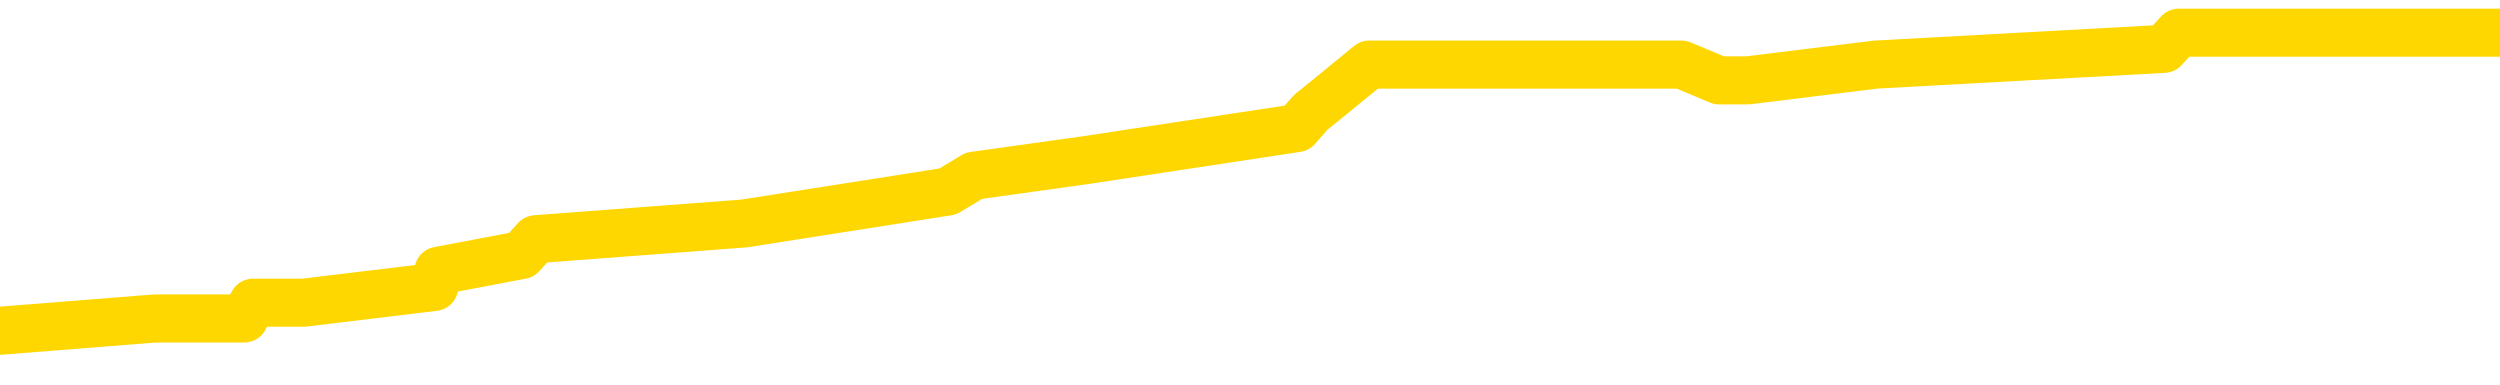 <svg xmlns="http://www.w3.org/2000/svg" version="1.1" viewBox="0 0 6500 1000">
	<path fill="none" stroke="gold" stroke-width="125" stroke-linecap="round" stroke-linejoin="round" d="M0 91749  L-676928 91749 L-676743 91707 L-676253 91625 L-675960 91583 L-675648 91501 L-675414 91460 L-675361 91377 L-675301 91295 L-675148 91253 L-675108 91171 L-674975 91130 L-674682 91088 L-674142 91088 L-673532 91047 L-673484 91047 L-672843 91006 L-672810 91006 L-672285 91006 L-672152 90964 L-671762 90882 L-671434 90799 L-671317 90717 L-671105 90634 L-670388 90634 L-669818 90593 L-669711 90593 L-669537 90552 L-669315 90469 L-668914 90428 L-668888 90345 L-667960 90263 L-667873 90180 L-667790 90098 L-667720 90015 L-667423 89974 L-667271 89891 L-665381 89933 L-665280 89933 L-665018 89933 L-664724 89974 L-664583 89891 L-664334 89891 L-664298 89850 L-664140 89809 L-663676 89726 L-663423 89685 L-663211 89602 L-662960 89561 L-662611 89520 L-661684 89437 L-661590 89355 L-661179 89314 L-660008 89231 L-658819 89190 L-658727 89107 L-658700 89025 L-658433 88942 L-658135 88860 L-658006 88777 L-657968 88695 L-657154 88695 L-656770 88736 L-655709 88777 L-655648 88777 L-655383 89602 L-654912 90387 L-654719 91171 L-654456 91955 L-654119 91914 L-653983 91872 L-653528 91831 L-652784 91790 L-652767 91749 L-652602 91666 L-652533 91666 L-652017 91625 L-650989 91625 L-650792 91583 L-650304 91542 L-649942 91501 L-649533 91501 L-649148 91542 L-647444 91542 L-647346 91542 L-647274 91542 L-647213 91542 L-647029 91501 L-646692 91501 L-646052 91460 L-645975 91418 L-645913 91418 L-645727 91377 L-645647 91377 L-645470 91336 L-645451 91295 L-645221 91295 L-644833 91253 L-643944 91253 L-643905 91212 L-643817 91171 L-643789 91088 L-642781 91047 L-642631 90964 L-642607 90923 L-642474 90882 L-642435 90841 L-641176 90799 L-641118 90799 L-640579 90758 L-640526 90758 L-640480 90758 L-640084 90717 L-639945 90676 L-639745 90634 L-639598 90634 L-639434 90634 L-639157 90676 L-638798 90676 L-638246 90634 L-637601 90593 L-637342 90510 L-637188 90469 L-636787 90428 L-636747 90387 L-636627 90345 L-636565 90387 L-636551 90387 L-636457 90387 L-636164 90345 L-636013 90180 L-635682 90098 L-635605 90015 L-635529 89974 L-635302 89850 L-635236 89768 L-635008 89685 L-634955 89602 L-634791 89561 L-633785 89520 L-633602 89479 L-633051 89437 L-632658 89355 L-632260 89314 L-631410 89231 L-631332 89190 L-630753 89148 L-630311 89148 L-630070 89107 L-629913 89107 L-629512 89025 L-629492 89025 L-629047 88983 L-628641 88942 L-628506 88860 L-628330 88777 L-628194 88695 L-627944 88612 L-626944 88571 L-626862 88529 L-626726 88488 L-626688 88447 L-625798 88406 L-625582 88364 L-625139 88323 L-625021 88282 L-624965 88241 L-624288 88241 L-624188 88199 L-624159 88199 L-622817 88158 L-622412 88117 L-622372 88075 L-621444 88034 L-621346 87993 L-621213 87952 L-620809 87910 L-620782 87869 L-620689 87828 L-620473 87787 L-620062 87704 L-618908 87621 L-618617 87539 L-618588 87456 L-617980 87415 L-617730 87333 L-617710 87291 L-616781 87250 L-616729 87167 L-616607 87126 L-616589 87044 L-616434 87002 L-616258 86920 L-616122 86879 L-616065 86837 L-615957 86796 L-615872 86755 L-615639 86713 L-615564 86672 L-615255 86631 L-615138 86590 L-614968 86548 L-614877 86507 L-614774 86507 L-614751 86466 L-614674 86466 L-614576 86383 L-614209 86342 L-614104 86301 L-613601 86260 L-613149 86218 L-613111 86177 L-613087 86136 L-613046 86094 L-612917 86053 L-612816 86012 L-612375 85971 L-612093 85929 L-611500 85888 L-611370 85847 L-611095 85764 L-610943 85723 L-610790 85682 L-610705 85599 L-610627 85558 L-610441 85517 L-610390 85517 L-610363 85475 L-610283 85434 L-610260 85393 L-609977 85310 L-609373 85228 L-608377 85186 L-608079 85145 L-607346 85104 L-607101 85063 L-607011 85021 L-606434 84980 L-605735 84939 L-604983 84898 L-604665 84856 L-604282 84774 L-604205 84732 L-603570 84691 L-603385 84650 L-603297 84650 L-603168 84650 L-602855 84609 L-602805 84567 L-602663 84526 L-602642 84485 L-601674 84444 L-601128 84402 L-600650 84402 L-600589 84402 L-600265 84402 L-600244 84361 L-600182 84361 L-599972 84320 L-599895 84278 L-599840 84237 L-599818 84196 L-599778 84155 L-599763 84113 L-599005 84072 L-598989 84031 L-598190 83990 L-598037 83948 L-597132 83907 L-596626 83866 L-596396 83783 L-596355 83783 L-596240 83742 L-596063 83701 L-595309 83742 L-595174 83701 L-595010 83659 L-594692 83618 L-594516 83536 L-593494 83453 L-593470 83371 L-593219 83329 L-593006 83247 L-592372 83205 L-592134 83123 L-592102 83040 L-591924 82958 L-591843 82875 L-591754 82834 L-591689 82751 L-591249 82669 L-591226 82628 L-590685 82586 L-590429 82545 L-589934 82504 L-589057 82463 L-589020 82421 L-588967 82380 L-588926 82339 L-588809 82297 L-588533 82256 L-588325 82174 L-588128 82091 L-588105 82009 L-588055 81926 L-588015 81885 L-587938 81843 L-587340 81761 L-587280 81720 L-587176 81678 L-587022 81637 L-586390 81596 L-585710 81555 L-585407 81472 L-585060 81431 L-584862 81390 L-584814 81307 L-584494 81266 L-583866 81224 L-583719 81183 L-583683 81142 L-583625 81101 L-583549 81018 L-583307 81018 L-583219 80977 L-583125 80936 L-582831 80894 L-582697 80853 L-582637 80812 L-582600 80729 L-582328 80729 L-581322 80688 L-581146 80647 L-581095 80647 L-580803 80605 L-580610 80523 L-580277 80482 L-579771 80440 L-579209 80358 L-579194 80275 L-579177 80234 L-579077 80151 L-578962 80069 L-578923 79986 L-578885 79945 L-578820 79945 L-578792 79904 L-578653 79945 L-578360 79945 L-578310 79945 L-578205 79945 L-577940 79904 L-577475 79862 L-577331 79862 L-577276 79780 L-577219 79739 L-577028 79697 L-576663 79656 L-576448 79656 L-576254 79656 L-576196 79656 L-576137 79574 L-575983 79532 L-575713 79491 L-575283 79697 L-575268 79697 L-575191 79656 L-575127 79615 L-574997 79326 L-574974 79285 L-574690 79243 L-574642 79202 L-574587 79161 L-574125 79120 L-574086 79120 L-574046 79078 L-573855 79037 L-573375 78996 L-572888 78955 L-572871 78913 L-572833 78872 L-572577 78831 L-572499 78748 L-572270 78707 L-572254 78624 L-571959 78542 L-571517 78501 L-571070 78459 L-570565 78418 L-570412 78377 L-570125 78335 L-570085 78253 L-569754 78212 L-569532 78170 L-569015 78088 L-568939 78047 L-568691 77964 L-568497 77881 L-568437 77840 L-567660 77799 L-567586 77799 L-567356 77758 L-567339 77758 L-567277 77716 L-567082 77675 L-566618 77675 L-566594 77634 L-566465 77634 L-565164 77634 L-565147 77634 L-565070 77593 L-564976 77593 L-564759 77593 L-564607 77551 L-564429 77593 L-564375 77634 L-564088 77675 L-564048 77675 L-563678 77675 L-563238 77675 L-563055 77675 L-562734 77634 L-562439 77634 L-561993 77551 L-561921 77510 L-561459 77427 L-561021 77386 L-560839 77345 L-559385 77262 L-559253 77221 L-558796 77139 L-558570 77097 L-558183 77015 L-557667 76932 L-556713 76850 L-555918 76767 L-555244 76726 L-554818 76643 L-554507 76602 L-554277 76478 L-553594 76354 L-553581 76231 L-553371 76066 L-553349 76024 L-553175 75942 L-552225 75900 L-551957 75818 L-551141 75777 L-550831 75694 L-550793 75653 L-550736 75570 L-550119 75529 L-549481 75446 L-547855 75405 L-547181 75364 L-546539 75364 L-546462 75364 L-546405 75364 L-546370 75364 L-546341 75323 L-546229 75240 L-546212 75199 L-546189 75158 L-546035 75116 L-545982 75034 L-545904 74992 L-545785 74951 L-545687 74910 L-545570 74869 L-545300 74786 L-545030 74745 L-545013 74662 L-544813 74621 L-544666 74539 L-544439 74497 L-544305 74456 L-543997 74415 L-543937 74373 L-543583 74291 L-543235 74250 L-543134 74208 L-543070 74126 L-543010 74085 L-542625 74002 L-542244 73961 L-542140 73919 L-541880 73878 L-541609 73796 L-541450 73754 L-541417 73713 L-541355 73672 L-541214 73631 L-541030 73589 L-540985 73548 L-540697 73548 L-540681 73507 L-540448 73507 L-540387 73465 L-540349 73465 L-539769 73424 L-539635 73383 L-539612 73218 L-539594 72929 L-539576 72599 L-539560 72269 L-539536 71938 L-539520 71691 L-539498 71402 L-539482 71113 L-539459 70948 L-539442 70783 L-539420 70659 L-539403 70576 L-539354 70453 L-539282 70329 L-539248 70122 L-539224 69957 L-539188 69792 L-539147 69627 L-539110 69545 L-539094 69380 L-539070 69256 L-539033 69173 L-539016 69049 L-538993 68967 L-538975 68884 L-538956 68802 L-538940 68719 L-538911 68595 L-538885 68472 L-538840 68430 L-538823 68348 L-538781 68307 L-538733 68224 L-538663 68141 L-538647 68059 L-538631 67976 L-538569 67935 L-538530 67894 L-538491 67853 L-538325 67811 L-538260 67770 L-538244 67729 L-538199 67646 L-538141 67605 L-537928 67564 L-537895 67522 L-537853 67481 L-537774 67440 L-537237 67399 L-537159 67357 L-537055 67275 L-536966 67234 L-536790 67192 L-536439 67151 L-536283 67110 L-535846 67068 L-535689 67027 L-535559 66986 L-534855 66903 L-534654 66862 L-533693 66780 L-533211 66738 L-533112 66738 L-533020 66697 L-532775 66656 L-532702 66614 L-532259 66532 L-532163 66491 L-532148 66449 L-532131 66408 L-532107 66367 L-531641 66326 L-531424 66284 L-531284 66243 L-530990 66202 L-530902 66160 L-530860 66119 L-530831 66078 L-530658 66037 L-530599 65995 L-530523 65954 L-530442 65913 L-530373 65913 L-530063 65872 L-529978 65830 L-529764 65789 L-529729 65748 L-529046 65706 L-528947 65665 L-528742 65624 L-528695 65583 L-528417 65541 L-528355 65500 L-528338 65418 L-528260 65376 L-527952 65294 L-527927 65252 L-527874 65170 L-527851 65129 L-527728 65087 L-527593 65005 L-527348 64964 L-527223 64964 L-526576 64922 L-526560 64922 L-526535 64922 L-526355 64840 L-526279 64799 L-526187 64757 L-525759 64716 L-525343 64675 L-524950 64592 L-524872 64551 L-524853 64510 L-524489 64468 L-524253 64427 L-524025 64386 L-523712 64345 L-523634 64303 L-523553 64221 L-523375 64138 L-523359 64097 L-523094 64014 L-523014 63973 L-522784 63932 L-522558 63891 L-522242 63891 L-522067 63849 L-521706 63849 L-521314 63808 L-521245 63725 L-521181 63684 L-521040 63602 L-520989 63560 L-520887 63478 L-520385 63437 L-520188 63395 L-519941 63354 L-519756 63313 L-519456 63271 L-519380 63230 L-519214 63148 L-518330 63106 L-518301 63024 L-518178 62941 L-517599 62900 L-517521 62859 L-516808 62859 L-516496 62859 L-516283 62859 L-516266 62859 L-515880 62859 L-515355 62776 L-514908 62735 L-514579 62694 L-514426 62652 L-514100 62652 L-513922 62611 L-513840 62611 L-513634 62529 L-513459 62487 L-512530 62446 L-511640 62405 L-511601 62364 L-511373 62364 L-510994 62322 L-510206 62281 L-509972 62240 L-509896 62198 L-509539 62157 L-508967 62075 L-508700 62033 L-508314 61992 L-508210 61992 L-508040 61992 L-507422 61992 L-507210 61992 L-506902 61992 L-506849 61951 L-506722 61910 L-506669 61868 L-506549 61827 L-506213 61744 L-505254 61703 L-505123 61621 L-504921 61579 L-504290 61538 L-503978 61497 L-503564 61456 L-503537 61414 L-503392 61373 L-502972 61332 L-501639 61332 L-501592 61290 L-501464 61208 L-501447 61167 L-500869 61084 L-500663 61043 L-500633 61002 L-500593 60960 L-500535 60919 L-500498 60878 L-500419 60836 L-500277 60795 L-499822 60754 L-499704 60713 L-499419 60671 L-499046 60630 L-498950 60589 L-498623 60548 L-498268 60506 L-498099 60465 L-498051 60424 L-497942 60382 L-497853 60341 L-497825 60300 L-497749 60217 L-497446 60176 L-497412 60094 L-497340 60052 L-496972 60011 L-496637 59970 L-496556 59970 L-496336 59929 L-496165 59887 L-496137 59846 L-495640 59805 L-495091 59722 L-494210 59681 L-494112 59598 L-494035 59557 L-493760 59516 L-493513 59433 L-493439 59392 L-493377 59309 L-493259 59268 L-493216 59227 L-493106 59186 L-493029 59103 L-492329 59062 L-492083 59021 L-492043 58979 L-491887 58938 L-491288 58938 L-491061 58938 L-490969 58938 L-490494 58938 L-489896 58855 L-489377 58814 L-489356 58773 L-489210 58732 L-488890 58732 L-488348 58732 L-488116 58732 L-487946 58732 L-487459 58690 L-487232 58649 L-487147 58608 L-486801 58567 L-486475 58567 L-485952 58525 L-485624 58484 L-485024 58443 L-484826 58360 L-484774 58319 L-484734 58278 L-484452 58236 L-483768 58154 L-483458 58113 L-483433 58030 L-483242 57989 L-483019 57947 L-482933 57906 L-482269 57824 L-482245 57782 L-482023 57700 L-481693 57659 L-481341 57576 L-481136 57535 L-480904 57452 L-480646 57411 L-480456 57328 L-480409 57287 L-480182 57246 L-480147 57205 L-479991 57163 L-479777 57122 L-479603 57081 L-479512 57040 L-479235 56998 L-478991 56957 L-478676 56916 L-478250 56916 L-478212 56916 L-477729 56916 L-477496 56916 L-477284 56874 L-477058 56833 L-476508 56833 L-476261 56792 L-475427 56792 L-475371 56751 L-475349 56709 L-475191 56668 L-474730 56627 L-474689 56586 L-474349 56503 L-474216 56462 L-473993 56420 L-473421 56379 L-472949 56338 L-472754 56297 L-472562 56255 L-472372 56214 L-472270 56173 L-471902 56132 L-471856 56090 L-471774 56049 L-470481 56008 L-470432 55966 L-470164 55966 L-470019 55966 L-469468 55966 L-469351 55925 L-469270 55884 L-468910 55843 L-468687 55801 L-468405 55760 L-468076 55678 L-467568 55636 L-467456 55595 L-467377 55554 L-467213 55513 L-466918 55513 L-466450 55513 L-466253 55554 L-466202 55554 L-465553 55513 L-465431 55471 L-464977 55471 L-464941 55430 L-464473 55389 L-464362 55347 L-464346 55306 L-464130 55306 L-463949 55265 L-463417 55265 L-462387 55265 L-462188 55224 L-461730 55182 L-460781 55100 L-460683 55059 L-460329 54976 L-460268 54935 L-460254 54893 L-460218 54852 L-459849 54811 L-459729 54770 L-459487 54728 L-459323 54687 L-459136 54646 L-459015 54605 L-457944 54522 L-457086 54481 L-456874 54398 L-456777 54357 L-456603 54274 L-456269 54233 L-456197 54192 L-456140 54151 L-455964 54151 L-455576 54109 L-455340 54068 L-455229 54027 L-455112 53985 L-454131 53944 L-454106 53903 L-453511 53820 L-453479 53820 L-453330 53779 L-453046 53738 L-452134 53738 L-451188 53738 L-451035 53697 L-450932 53697 L-450801 53655 L-450658 53614 L-450631 53573 L-450517 53531 L-450299 53490 L-449617 53449 L-449488 53408 L-449185 53366 L-448945 53284 L-448612 53243 L-447973 53201 L-447631 53119 L-447569 53078 L-447414 53078 L-446492 53078 L-446022 53078 L-445978 53078 L-445965 53036 L-445924 52995 L-445902 52954 L-445875 52912 L-445731 52871 L-445308 52830 L-444973 52830 L-444782 52789 L-444354 52789 L-444166 52747 L-443777 52665 L-443242 52624 L-442870 52582 L-442848 52582 L-442598 52541 L-442480 52500 L-442404 52458 L-442269 52417 L-442229 52376 L-442149 52335 L-441755 52293 L-441259 52252 L-441147 52170 L-440974 52128 L-440666 52087 L-440218 52046 L-439895 52004 L-439753 51922 L-439326 51839 L-439172 51757 L-439117 51674 L-438303 51633 L-438284 51592 L-437912 51550 L-437855 51550 L-436726 51509 L-436658 51509 L-436100 51468 L-435905 51427 L-435769 51385 L-435535 51344 L-435188 51303 L-435154 51220 L-435118 51179 L-435050 51096 L-434701 51055 L-434529 51014 L-434044 50973 L-434028 50931 L-433703 50890 L-433545 50849 L-432404 50766 L-432380 50725 L-432188 50643 L-431994 50601 L-431744 50560 L-431727 50519 L-430707 50477 L-430409 50436 L-430334 50395 L-430197 50312 L-430022 50271 L-429445 50189 L-429229 50147 L-429166 50106 L-429035 50065 L-428998 49982 L-428475 49941 L-428337 66202 L-428323 66202 L-428300 66202 L-428279 66202 L-428052 49900 L-427276 49900 L-427235 49900 L-426867 49900 L-426789 49858 L-426737 49817 L-426064 49776 L-425321 49735 L-424896 49735 L-424449 49693 L-423387 49652 L-423075 49569 L-422665 49569 L-422593 49528 L-422069 49528 L-421974 49528 L-421957 49528 L-421512 49487 L-421326 49404 L-420546 49322 L-419874 49281 L-419462 49157 L-419230 49074 L-419089 49033 L-419008 48950 L-418987 48909 L-418911 48909 L-418783 48868 L-418466 48909 L-418242 48909 L-417917 48868 L-417855 48868 L-417485 48868 L-417452 48868 L-417243 48868 L-416575 48868 L-416498 48868 L-416340 48785 L-416229 48785 L-415903 48744 L-415748 48703 L-415407 48703 L-415350 48620 L-415012 48538 L-414808 48496 L-414755 48414 L-413379 48373 L-413249 48331 L-412816 48290 L-412495 48249 L-411668 48166 L-411544 48125 L-410813 48042 L-410658 47960 L-410617 47919 L-410563 47877 L-410540 47836 L-410426 47795 L-410130 47754 L-409840 47712 L-409785 47671 L-409665 47630 L-409634 47588 L-409535 47547 L-409091 47547 L-408939 47506 L-408104 47506 L-407562 47465 L-407227 47465 L-407212 47423 L-407136 47382 L-407020 47341 L-406825 47300 L-406561 47258 L-405726 47217 L-405630 47176 L-405108 47134 L-405067 47093 L-404967 47052 L-404139 47052 L-404004 47011 L-403665 47011 L-403111 46969 L-402732 46928 L-402569 46887 L-402259 46846 L-401446 46804 L-401140 46763 L-400872 46763 L-400550 46763 L-400229 46804 L-399954 46804 L-399125 46722 L-399030 46680 L-398938 46557 L-398833 46433 L-398446 46309 L-397966 46226 L-397950 46185 L-397831 46144 L-397463 46061 L-397368 46020 L-396534 45938 L-396457 45896 L-396158 45855 L-396067 45814 L-395660 45731 L-395550 45649 L-394850 45607 L-394377 45566 L-394317 45525 L-394098 45442 L-393825 45401 L-393712 45360 L-392684 45319 L-392298 45277 L-392278 45236 L-391945 45195 L-391700 45153 L-391267 45112 L-391157 45071 L-391039 45030 L-390587 44947 L-389997 44906 L-389660 44865 L-387768 44823 L-387654 44741 L-387442 44699 L-386124 44658 L-386017 35372 L-385951 26210 L-385915 17749 L-385853 17749 L-385354 26953 L-384679 36033 L-384657 44411 L-384387 44328 L-383418 44328 L-382729 44287 L-382567 44245 L-382026 44204 L-381937 44163 L-380917 44122 L-379970 44039 L-379604 44080 L-379501 44122 L-378913 44122 L-378854 44122 L-378753 44080 L-378313 43998 L-378205 43957 L-377764 43915 L-376764 43791 L-376507 43668 L-376405 43544 L-376274 43461 L-375908 43379 L-375327 43296 L-375296 43255 L-374980 43214 L-372997 43172 L-372882 43131 L-372814 43131 L-372455 43090 L-370837 43049 L-370659 43049 L-370515 43049 L-369693 43090 L-369640 43131 L-369585 43131 L-369151 43131 L-368171 43172 L-368097 43172 L-367012 43131 L-366799 43131 L-366083 43049 L-365694 43007 L-365476 42925 L-365156 42842 L-364662 42760 L-364535 42718 L-364306 42636 L-364073 42553 L-364014 42512 L-363725 42471 L-363453 42388 L-362423 42347 L-360758 42306 L-360338 42264 L-360201 42223 L-360045 42223 L-359740 42182 L-359512 42099 L-359353 42058 L-359194 41976 L-359025 41893 L-358977 41852 L-358924 41810 L-358902 41810 L-358516 41769 L-358267 41769 L-357996 41769 L-357835 41769 L-357746 41769 L-356087 41769 L-355922 41810 L-355542 41769 L-355082 41769 L-354472 41687 L-353379 41645 L-352948 41604 L-352917 41563 L-352854 41522 L-352837 41480 L-351133 41439 L-351091 41398 L-350625 41356 L-350438 41315 L-350406 41233 L-349810 41191 L-349761 41150 L-349438 41109 L-349387 41068 L-349177 41026 L-349159 40985 L-348892 40903 L-348840 40861 L-348371 40820 L-347860 40737 L-347782 40737 L-347488 40696 L-347471 40655 L-347432 40614 L-347361 40572 L-347204 40531 L-346258 40531 L-346202 40531 L-345681 40531 L-345488 40490 L-345387 40490 L-345162 40449 L-344652 40449 L-344264 41563 L-344194 41563 L-343846 41522 L-343489 41480 L-342360 40283 L-342308 40201 L-342082 40160 L-342048 40118 L-341923 40036 L-341825 40036 L-341560 40036 L-340820 40077 L-340241 40077 L-339948 40077 L-339242 40077 L-339063 40036 L-339040 40036 L-338404 39995 L-338093 39953 L-337696 39953 L-337667 39912 L-337646 39871 L-337492 39829 L-336807 39829 L-336790 39829 L-336450 39829 L-336178 39788 L-336141 39747 L-336084 39664 L-336063 39623 L-335991 39582 L-335659 39541 L-335553 39499 L-335524 39417 L-335326 39375 L-335173 39334 L-334305 39293 L-333742 39210 L-333726 39210 L-333625 39169 L-333523 39210 L-333376 39210 L-333298 39210 L-333260 39169 L-333205 39128 L-333131 39087 L-332986 39045 L-332505 39045 L-332100 39004 L-331234 39045 L-331214 39045 L-330956 39045 L-330880 39045 L-330851 39004 L-330840 38921 L-330823 38880 L-330530 38839 L-330491 38798 L-330419 38756 L-330345 38715 L-330140 38674 L-329980 38550 L-329679 38426 L-329601 38261 L-329584 38137 L-329368 38055 L-329137 38055 L-329027 38096 L-328657 38137 L-328499 38137 L-328267 38137 L-328099 38137 L-327954 38096 L-327822 38055 L-326546 37972 L-326142 37890 L-326082 37848 L-325965 37766 L-325540 37725 L-325524 37642 L-325462 37601 L-325189 37518 L-325077 37477 L-324794 37394 L-324517 37353 L-324092 37271 L-324070 37229 L-323991 37188 L-323866 37147 L-323279 37106 L-322888 37064 L-322552 37023 L-321963 36982 L-321861 36982 L-321691 36940 L-321554 36940 L-320727 36899 L-319541 36858 L-319505 36817 L-319450 36817 L-319229 36775 L-319024 36775 L-318870 36775 L-318613 36734 L-318537 36693 L-317994 36652 L-317957 36610 L-317709 36569 L-317321 36528 L-316495 36486 L-316137 36445 L-315827 36445 L-315569 36404 L-315345 36363 L-314939 36321 L-314822 36280 L-314639 36239 L-314586 36239 L-314397 36198 L-314227 36156 L-314198 36115 L-313917 36074 L-313607 36033 L-313469 35991 L-313159 35950 L-312965 35950 L-312950 35909 L-312231 35909 L-312097 35826 L-311799 35785 L-311709 35744 L-311108 35744 L-311070 35702 L-310991 35661 L-310371 35620 L-310220 35537 L-310179 35496 L-309868 35455 L-309677 35413 L-309484 35331 L-309428 35248 L-309119 35207 L-309067 35166 L-309012 35207 L-308987 35207 L-308862 35207 L-308051 35166 L-307975 35125 L-307434 35083 L-307165 35042 L-306506 35001 L-305598 34959 L-305357 34918 L-304825 34877 L-304608 34836 L-303500 34877 L-303450 34877 L-302674 34877 L-302126 34836 L-302015 34794 L-301863 34712 L-301807 34671 L-301642 34629 L-301265 34588 L-300817 34547 L-300762 34505 L-300608 34464 L-299928 34423 L-299708 34382 L-299190 34340 L-298341 34258 L-298325 34217 L-296534 34175 L-295980 34134 L-295862 34093 L-294857 34052 L-294820 34010 L-294587 34010 L-294495 34010 L-294455 34010 L-294123 33969 L-293771 33928 L-293506 33845 L-293219 33804 L-292908 33721 L-292654 33639 L-292560 33598 L-292070 33556 L-291863 33515 L-291297 33474 L-291183 33515 L-290832 33474 L-290781 33474 L-290740 33474 L-290137 33391 L-289403 33309 L-288822 33226 L-288586 33144 L-288046 33020 L-287893 32937 L-287392 32896 L-287182 32813 L-287159 32813 L-287100 32772 L-286138 32772 L-285960 32731 L-285518 32690 L-285494 32607 L-285339 32566 L-285257 32566 L-285107 32607 L-284460 32607 L-284410 32566 L-283290 32524 L-282306 32483 L-282245 32442 L-281524 32401 L-280659 32359 L-280280 32318 L-280062 32318 L-279302 32277 L-279250 32236 L-278941 32153 L-278090 32153 L-277896 32112 L-277720 32070 L-277495 32070 L-277369 32029 L-277177 32029 L-276944 31988 L-276774 32029 L-276488 31988 L-276209 31988 L-276126 31947 L-275955 31905 L-275939 31823 L-275784 31782 L-275745 31740 L-274970 31699 L-274893 31699 L-274661 31617 L-274234 31575 L-273889 31534 L-273306 31493 L-273037 31493 L-272778 31493 L-272648 31410 L-272632 31369 L-272518 31328 L-272495 31286 L-272261 31245 L-272225 31204 L-270908 31204 L-270853 31163 L-270174 31080 L-269601 31080 L-269476 31080 L-269323 31080 L-269246 31080 L-268934 30997 L-268661 30956 L-268572 30874 L-268470 30874 L-267542 30832 L-267466 30832 L-267102 30832 L-267077 30791 L-267041 30750 L-266265 30667 L-266173 30626 L-266033 30585 L-265632 30543 L-265370 30543 L-265127 30585 L-264912 30543 L-264832 30543 L-264756 30543 L-264679 30543 L-264492 30585 L-264426 30585 L-264176 30585 L-264121 30543 L-263984 30502 L-263904 30420 L-263791 30378 L-263567 30337 L-263403 30296 L-263362 30255 L-263193 30213 L-262822 30172 L-262807 30131 L-262691 30089 L-261970 30048 L-261934 30007 L-261801 30007 L-261453 29966 L-261042 29966 L-261006 29966 L-260928 29924 L-260889 29883 L-260525 29842 L-260320 29801 L-260305 29759 L-259960 29718 L-259611 29718 L-259286 29718 L-259184 29677 L-259031 29677 L-258837 29635 L-258605 29635 L-258513 29635 L-258357 29635 L-258280 29635 L-258239 29594 L-258126 29553 L-258102 29512 L-257852 29512 L-257713 29429 L-257135 29305 L-256307 29223 L-255819 29140 L-255698 29099 L-255659 29058 L-255646 29016 L-255494 28934 L-255393 28851 L-255160 28810 L-254770 28728 L-254466 28686 L-254450 28645 L-254279 28604 L-254041 28521 L-253444 28521 L-252840 28480 L-252801 28480 L-252760 28480 L-252607 28439 L-252554 28397 L-252492 28356 L-252423 28315 L-252369 28232 L-252344 28191 L-252297 28150 L-252202 28067 L-252065 28026 L-251912 27985 L-251780 27943 L-251739 27943 L-251703 27902 L-251641 27861 L-251368 27778 L-251054 27737 L-251013 27654 L-250928 27613 L-250750 27572 L-250513 27531 L-250155 27489 L-250125 27448 L-249556 27407 L-249433 27366 L-249197 27324 L-249175 27324 L-248893 27283 L-248608 27283 L-248352 27283 L-247780 27242 L-247484 27200 L-247408 27159 L-246709 27118 L-246631 27077 L-246596 27035 L-246570 26994 L-246518 26912 L-246324 26870 L-246184 26788 L-246148 26747 L-246108 26705 L-245512 26664 L-245280 26623 L-244997 26912 L-244942 27159 L-244868 27448 L-244790 27696 L-244554 27613 L-244310 27572 L-244175 27531 L-244068 27489 L-243988 27448 L-243601 27366 L-243474 27324 L-243322 27283 L-243284 27242 L-243138 27200 L-242916 27159 L-242743 27118 L-242674 27077 L-241852 26994 L-241836 26994 L-241541 26953 L-240754 26912 L-240444 26912 L-240298 26870 L-240069 26829 L-239869 26747 L-238932 26705 L-238895 26664 L-238872 26623 L-238832 26540 L-238563 26499 L-237966 26458 L-237903 26416 L-237867 26375 L-237850 26334 L-237155 26334 L-236954 26334 L-236922 26334 L-236589 26334 L-236481 26293 L-235856 26210 L-235352 26169 L-235315 26086 L-234873 26086 L-234776 26045 L-234618 26045 L-234304 26045 L-234292 26045 L-233852 26086 L-233370 26127 L-233241 26127 L-232921 26127 L-232852 26086 L-232548 26086 L-232372 26045 L-232179 26004 L-231936 25921 L-231738 25839 L-231713 25756 L-231135 25715 L-231065 25673 L-230655 25632 L-230601 25591 L-230555 25550 L-230191 25508 L-230044 25467 L-229839 25426 L-229743 25426 L-229588 25385 L-229526 25343 L-229378 25261 L-229278 25219 L-228721 25219 L-228699 25302 L-228527 25343 L-227985 25385 L-227924 25385 L-227870 25302 L-227841 25219 L-227770 25178 L-227754 25096 L-227690 25054 L-227654 24972 L-227499 24931 L-227173 24889 L-226607 24848 L-226593 24807 L-226531 24724 L-226429 24642 L-226383 24642 L-226140 24600 L-225718 24600 L-225564 24600 L-223822 24518 L-223280 24477 L-222337 24435 L-221928 24394 L-221386 24312 L-221190 24270 L-221021 24229 L-220726 24188 L-220611 24146 L-220596 24146 L-220441 24105 L-220301 24064 L-220225 23981 L-220093 23981 L-219745 23981 L-219374 24023 L-218776 24023 L-218600 24023 L-218444 23981 L-218175 23940 L-218024 23940 L-217733 24064 L-217709 24146 L-217626 24229 L-217398 24312 L-216699 24270 L-216572 24229 L-216141 24188 L-216047 24146 L-214842 24146 L-214793 24105 L-214499 24105 L-214096 24064 L-213820 23981 L-213801 23940 L-213683 23899 L-213607 23858 L-213425 23816 L-212945 23775 L-212494 23692 L-212084 23651 L-212053 23610 L-211635 23569 L-211521 23569 L-211403 23569 L-211388 23569 L-211193 23527 L-211172 23445 L-210940 23404 L-210496 23362 L-210177 23280 L-209712 23280 L-209547 23238 L-209392 23197 L-209236 23197 L-208783 23197 L-208464 23197 L-208409 23238 L-208038 23238 L-208000 23280 L-207673 23280 L-207557 23238 L-207458 23197 L-207132 23115 L-206745 23073 L-206484 23032 L-206126 22950 L-205869 22908 L-203699 22867 L-203650 22826 L-203627 22784 L-203216 22784 L-203154 22784 L-203084 22826 L-202853 22826 L-202542 22784 L-202239 22702 L-202195 22661 L-201887 22619 L-201754 22578 L-201537 22537 L-200825 22496 L-200670 22496 L-200532 22454 L-200383 22454 L-200362 22454 L-200168 22413 L-200142 22372 L-200051 22330 L-200029 22289 L-200013 22248 L-199913 22207 L-198984 22165 L-198526 22165 L-197434 22083 L-197012 22083 L-196608 22042 L-196569 22000 L-196316 21959 L-195541 21877 L-195525 21835 L-195500 21794 L-195307 21753 L-194571 21711 L-194302 21670 L-194261 21629 L-193862 21546 L-193837 21505 L-193048 21464 L-192368 21423 L-190997 21381 L-190727 21340 L-190678 21299 L-190141 21216 L-190108 21175 L-190006 21092 L-189682 21051 L-189603 21010 L-189334 21010 L-188421 20969 L-188283 20969 L-188034 20886 L-187488 20886 L-187066 20845 L-186873 20803 L-186858 20803 L-186720 20721 L-186626 20680 L-186499 20638 L-186239 20597 L-186214 20515 L-186123 20473 L-185813 20432 L-185752 20391 L-185635 20391 L-185286 20391 L-184475 20391 L-184244 20308 L-183415 20308 L-183182 20226 L-182966 20184 L-182447 20184 L-181809 20143 L-181393 20102 L-181071 20061 L-180590 20019 L-180164 20019 L-180103 19978 L-179755 19978 L-179714 19937 L-179700 19895 L-179601 19813 L-179555 19813 L-179070 19772 L-178269 19772 L-177934 19772 L-176853 19730 L-176373 19689 L-176350 19648 L-176210 19607 L-175654 19565 L-174958 19524 L-174649 19483 L-174427 19442 L-174322 19400 L-174220 19318 L-173548 19276 L-173454 19235 L-173432 19235 L-173355 19194 L-173177 19194 L-173005 19194 L-172824 19153 L-172811 19111 L-172735 19070 L-172570 19029 L-172055 18988 L-172040 18946 L-171899 18946 L-171536 18905 L-171512 18905 L-171382 18864 L-171357 18822 L-170995 18781 L-170469 18699 L-170376 18657 L-170160 18575 L-170067 18534 L-170042 18492 L-169578 18451 L-169501 18451 L-169099 18410 L-168648 18410 L-167396 18368 L-167358 18327 L-166926 18286 L-166893 18245 L-166174 18203 L-165998 18162 L-165862 18121 L-165556 18080 L-165501 18038 L-165476 17956 L-165460 17873 L-165285 17832 L-165096 17791 L-164588 17791 L-164214 17460 L-163876 17089 L-163837 16759 L-163118 16470 L-163025 16429 L-162986 16387 L-162444 16387 L-162421 16346 L-162019 16305 L-161593 16264 L-161322 16264 L-161142 16222 L-160897 16140 L-160873 16099 L-160817 16016 L-160200 15975 L-159697 15933 L-159310 15933 L-158691 15975 L-158475 15975 L-158320 16016 L-157028 15933 L-156928 15892 L-156486 15810 L-156155 15768 L-155854 15686 L-155612 15645 L-154877 15562 L-154298 15521 L-153468 15479 L-153368 15438 L-152810 15397 L-152672 15356 L-151031 15314 L-150970 15314 L-150876 15314 L-149909 15314 L-149731 15273 L-149444 15273 L-149226 15273 L-149148 15232 L-148877 15232 L-148762 15191 L-148609 15149 L-148298 15108 L-148220 15067 L-148129 15067 L-148052 15026 L-147935 15026 L-147756 14984 L-147664 14943 L-147626 14902 L-147123 14902 L-146904 14860 L-146775 14860 L-146620 14819 L-146565 14778 L-146441 14778 L-146056 14737 L-145547 14695 L-145475 14654 L-144995 14613 L-144918 14572 L-144817 14572 L-144584 14530 L-144119 14530 L-143889 14530 L-143873 14530 L-143641 14530 L-143486 14530 L-143424 14530 L-143231 14489 L-142961 14406 L-142209 14365 L-141256 14365 L-141220 14324 L-140995 14324 L-140555 14324 L-140274 14241 L-139926 14200 L-138857 14159 L-137929 14159 L-137798 14159 L-137752 14159 L-137682 14118 L-137528 14118 L-137450 14035 L-137277 13952 L-136842 13870 L-136638 13829 L-136577 13746 L-135995 13705 L-135841 13622 L-135725 13581 L-135685 13540 L-135515 13498 L-135378 13457 L-135168 13375 L-135090 13333 L-135067 13292 L-134858 13210 L-134448 13168 L-134424 13127 L-134200 13086 L-134055 13044 L-134020 13003 L-134007 12962 L-133984 12921 L-133751 12879 L-133566 12838 L-133348 12797 L-133323 12756 L-132634 12714 L-132530 12673 L-132495 12632 L-132474 12591 L-132280 12549 L-132227 12508 L-132110 12425 L-132028 12425 L-131917 12384 L-131603 12343 L-131143 12302 L-130888 12260 L-130654 12178 L-130524 12137 L-130172 12095 L-130113 12054 L-129960 12013 L-129388 11930 L-129301 11889 L-129148 11806 L-128852 11724 L-128482 11641 L-128179 11559 L-128102 11517 L-127697 11476 L-127529 11476 L-127385 11476 L-126845 11476 L-126785 11476 L-126769 11394 L-126603 11352 L-126397 11311 L-126322 11311 L-126229 11270 L-125819 11229 L-125804 11187 L-125780 11187 L-125587 11146 L-125511 11517 L-125340 11889 L-125278 12219 L-125262 12591 L-124748 12549 L-124527 12508 L-123908 12425 L-123654 12384 L-123460 12343 L-123421 12302 L-123347 12302 L-123282 12302 L-122632 12302 L-122593 12343 L-122419 12343 L-122353 12343 L-121679 12343 L-121290 12260 L-121028 12219 L-120790 12178 L-120712 12095 L-120697 12013 L-120495 11971 L-120124 11889 L-119899 11848 L-119263 11806 L-119243 11806 L-118856 11765 L-118762 11765 L-118704 11724 L-118428 11683 L-118119 11683 L-118042 11641 L-117190 11683 L-116848 11889 L-116411 12137 L-115977 12343 L-115482 12549 L-115332 12508 L-115064 12549 L-113826 12591 L-113769 12673 L-112005 12714 L-111815 12673 L-110805 12632 L-110654 12591 L-110278 12673 L-109957 12756 L-109352 12838 L-109282 12921 L-109105 12879 L-108277 12838 L-108138 12797 L-107751 12756 L-107567 12714 L-107523 12673 L-107403 12632 L-107193 12591 L-106746 12508 L-106398 12467 L-106266 12425 L-105857 12384 L-105506 12384 L-105221 12343 L-105028 12302 L-104873 12302 L-104709 12260 L-104641 12219 L-104541 12219 L-104307 12178 L-104191 12178 L-104138 12137 L-103596 12137 L-103132 12095 L-101950 12095 L-101816 12095 L-101792 12095 L-101739 12095 L-101071 12095 L-100037 12013 L-99843 11971 L-99663 11930 L-99511 11930 L-99471 11889 L-99456 11889 L-99394 11848 L-99069 11806 L-97909 11765 L-97715 11724 L-97538 11683 L-96424 11641 L-95564 11600 L-95458 11600 L-94984 11559 L-94792 11559 L-92470 11517 L-92392 11476 L-92271 11394 L-92237 11352 L-92199 11270 L-92105 11146 L-91889 11063 L-91308 10981 L-90922 10940 L-90149 10898 L-90071 10857 L-89374 10857 L-88832 10857 L-88791 10816 L-88661 10816 L-88197 10775 L-88158 10733 L-88024 10692 L-87656 10651 L-87626 10609 L-87476 10609 L-87075 10568 L-85251 10609 L-84444 10568 L-83726 10568 L-83709 10568 L-83395 10486 L-82834 10444 L-82332 10403 L-81813 10362 L-81792 10321 L-80048 10279 L-79879 10238 L-79683 10197 L-78789 10156 L-78271 10073 L-78060 10032 L-77802 9990 L-77093 9949 L-76143 9908 L-75484 9867 L-75445 9784 L-75159 9743 L-75076 9702 L-74981 9702 L-74849 9660 L-74772 9660 L-74037 9660 L-73699 9619 L-73650 9660 L-73394 9660 L-73108 9619 L-72682 9619 L-72102 9578 L-71843 9578 L-71692 9536 L-71444 9536 L-71406 9536 L-70609 9495 L-70571 9454 L-70394 9454 L-69985 9371 L-69756 9371 L-69680 9371 L-69549 9371 L-69432 9330 L-69084 9289 L-69021 9248 L-68868 9206 L-68128 9165 L-68016 9124 L-67846 9082 L-67807 9041 L-67512 9041 L-67111 9041 L-66935 9041 L-66840 9041 L-66531 9000 L-65729 8959 L-65271 8876 L-64751 8835 L-64262 8794 L-63567 8752 L-62520 8711 L-62251 8711 L-62197 8670 L-62037 8670 L-61785 8670 L-61539 8628 L-61460 8587 L-61246 8505 L-60934 8463 L-60471 8381 L-60456 8340 L-60160 8340 L-60147 8298 L-59156 8257 L-58483 8216 L-58148 8133 L-57532 8133 L-57395 8092 L-56756 8051 L-56626 8009 L-55675 7927 L-55576 7844 L-55016 7803 L-54607 7803 L-54179 7803 L-54088 7762 L-53253 7762 L-52890 7762 L-52850 7803 L-52718 7844 L-52541 7844 L-52325 7844 L-52271 7803 L-52114 7721 L-51861 7679 L-50761 7638 L-50684 7597 L-50464 7555 L-50333 7473 L-50297 7432 L-50103 7390 L-50004 7349 L-49520 7308 L-49236 7267 L-49076 7225 L-48981 7143 L-48709 7101 L-48439 7060 L-48423 6895 L-48285 6771 L-48147 6647 L-47820 6482 L-47511 6400 L-47470 6359 L-47394 6276 L-47279 6235 L-46429 6152 L-46102 6111 L-45771 6070 L-45638 6070 L-45422 6070 L-45406 6070 L-44725 6070 L-44632 5987 L-44608 5946 L-44593 5863 L-44554 5822 L-44142 5739 L-43873 5698 L-43833 5657 L-43465 5657 L-43255 5616 L-42172 5616 L-42156 5574 L-42127 5533 L-42107 5533 L-41730 5451 L-41475 5409 L-41227 5327 L-41088 5244 L-40956 5203 L-40624 5162 L-40531 5120 L-40470 5079 L-39912 5038 L-39851 4997 L-39695 4955 L-39500 4914 L-39308 4873 L-39293 4832 L-39254 4790 L-39215 4749 L-38944 4708 L-38821 4666 L-38789 4625 L-38689 4625 L-38534 4625 L-38393 4625 L-38108 4584 L-37783 4584 L-37087 4543 L-37064 4543 L-36555 4543 L-35709 4543 L-35346 4501 L-35191 4460 L-34587 4460 L-34417 4460 L-34357 4460 L-34301 4419 L-33246 4378 L-33227 4378 L-32322 4378 L-32300 4378 L-32133 4336 L-31891 4336 L-31841 4295 L-31786 4212 L-31649 4171 L-31609 4130 L-30681 4089 L-30626 4089 L-30504 4089 L-30432 4089 L-30316 4089 L-30138 4130 L-29155 4089 L-29016 4089 L-28898 4006 L-28604 3924 L-28357 3882 L-28320 3841 L-28265 3882 L-28244 3882 L-28111 3882 L-28032 3882 L-27894 3841 L-27271 3841 L-27105 3800 L-26640 3800 L-26464 3717 L-26447 3676 L-26387 3635 L-26270 3593 L-25788 3552 L-25092 3511 L-24719 3470 L-24550 3428 L-23584 3387 L-23429 3346 L-23251 3346 L-23159 3304 L-22903 3304 L-22733 3304 L-22086 3263 L-22075 3263 L-21495 3222 L-21357 3222 L-21301 3139 L-20566 3098 L-20528 3057 L-20450 3057 L-19808 3016 L-19034 3016 L-18941 2974 L-18892 2974 L-18877 2933 L-18841 2933 L-18825 2851 L-18762 2809 L-18746 2768 L-18726 2768 L-18571 2727 L-18532 2685 L-18516 2644 L-18477 2603 L-18337 2562 L-18261 2520 L-17896 2479 L-17548 2438 L-16775 2397 L-16172 2355 L-15976 2314 L-15746 2314 L-15608 2273 L-14970 2273 L-14681 2231 L-14659 2231 L-14199 2190 L-13966 2190 L-13911 2149 L-13873 2108 L-13370 2066 L-12820 2025 L-12032 1984 L-10909 1984 L-10014 1943 L-9926 1943 L-9627 1901 L-9555 1860 L-9439 1819 L-8263 1777 L-7915 1736 L-7892 1695 L-7373 1654 L-7226 1612 L-7118 1571 L-6909 1530 L-6754 1489 L-6731 1447 L-6537 1406 L-6461 1365 L-6317 1323 L-5516 1282 L-5370 1241 L-5090 1200 L-4913 1158 L-4603 1117 L-3791 1076 L-2863 1076 L-1271 1035 L-1028 993 L-387 952 L-191 911 L-114 869 L403 828 L635 828 L658 787 L790 787 L1129 746 L1140 704 L1356 663 L1393 622 L1935 581 L2464 498 L2532 457 L2825 416 L3372 333 L3408 292 L3460 250 L3560 168 L3792 168 L4372 168 L4470 209 L4544 209 L4876 168 L5626 127 L5665 85 L6345 85 L6500 85" />
</svg>
